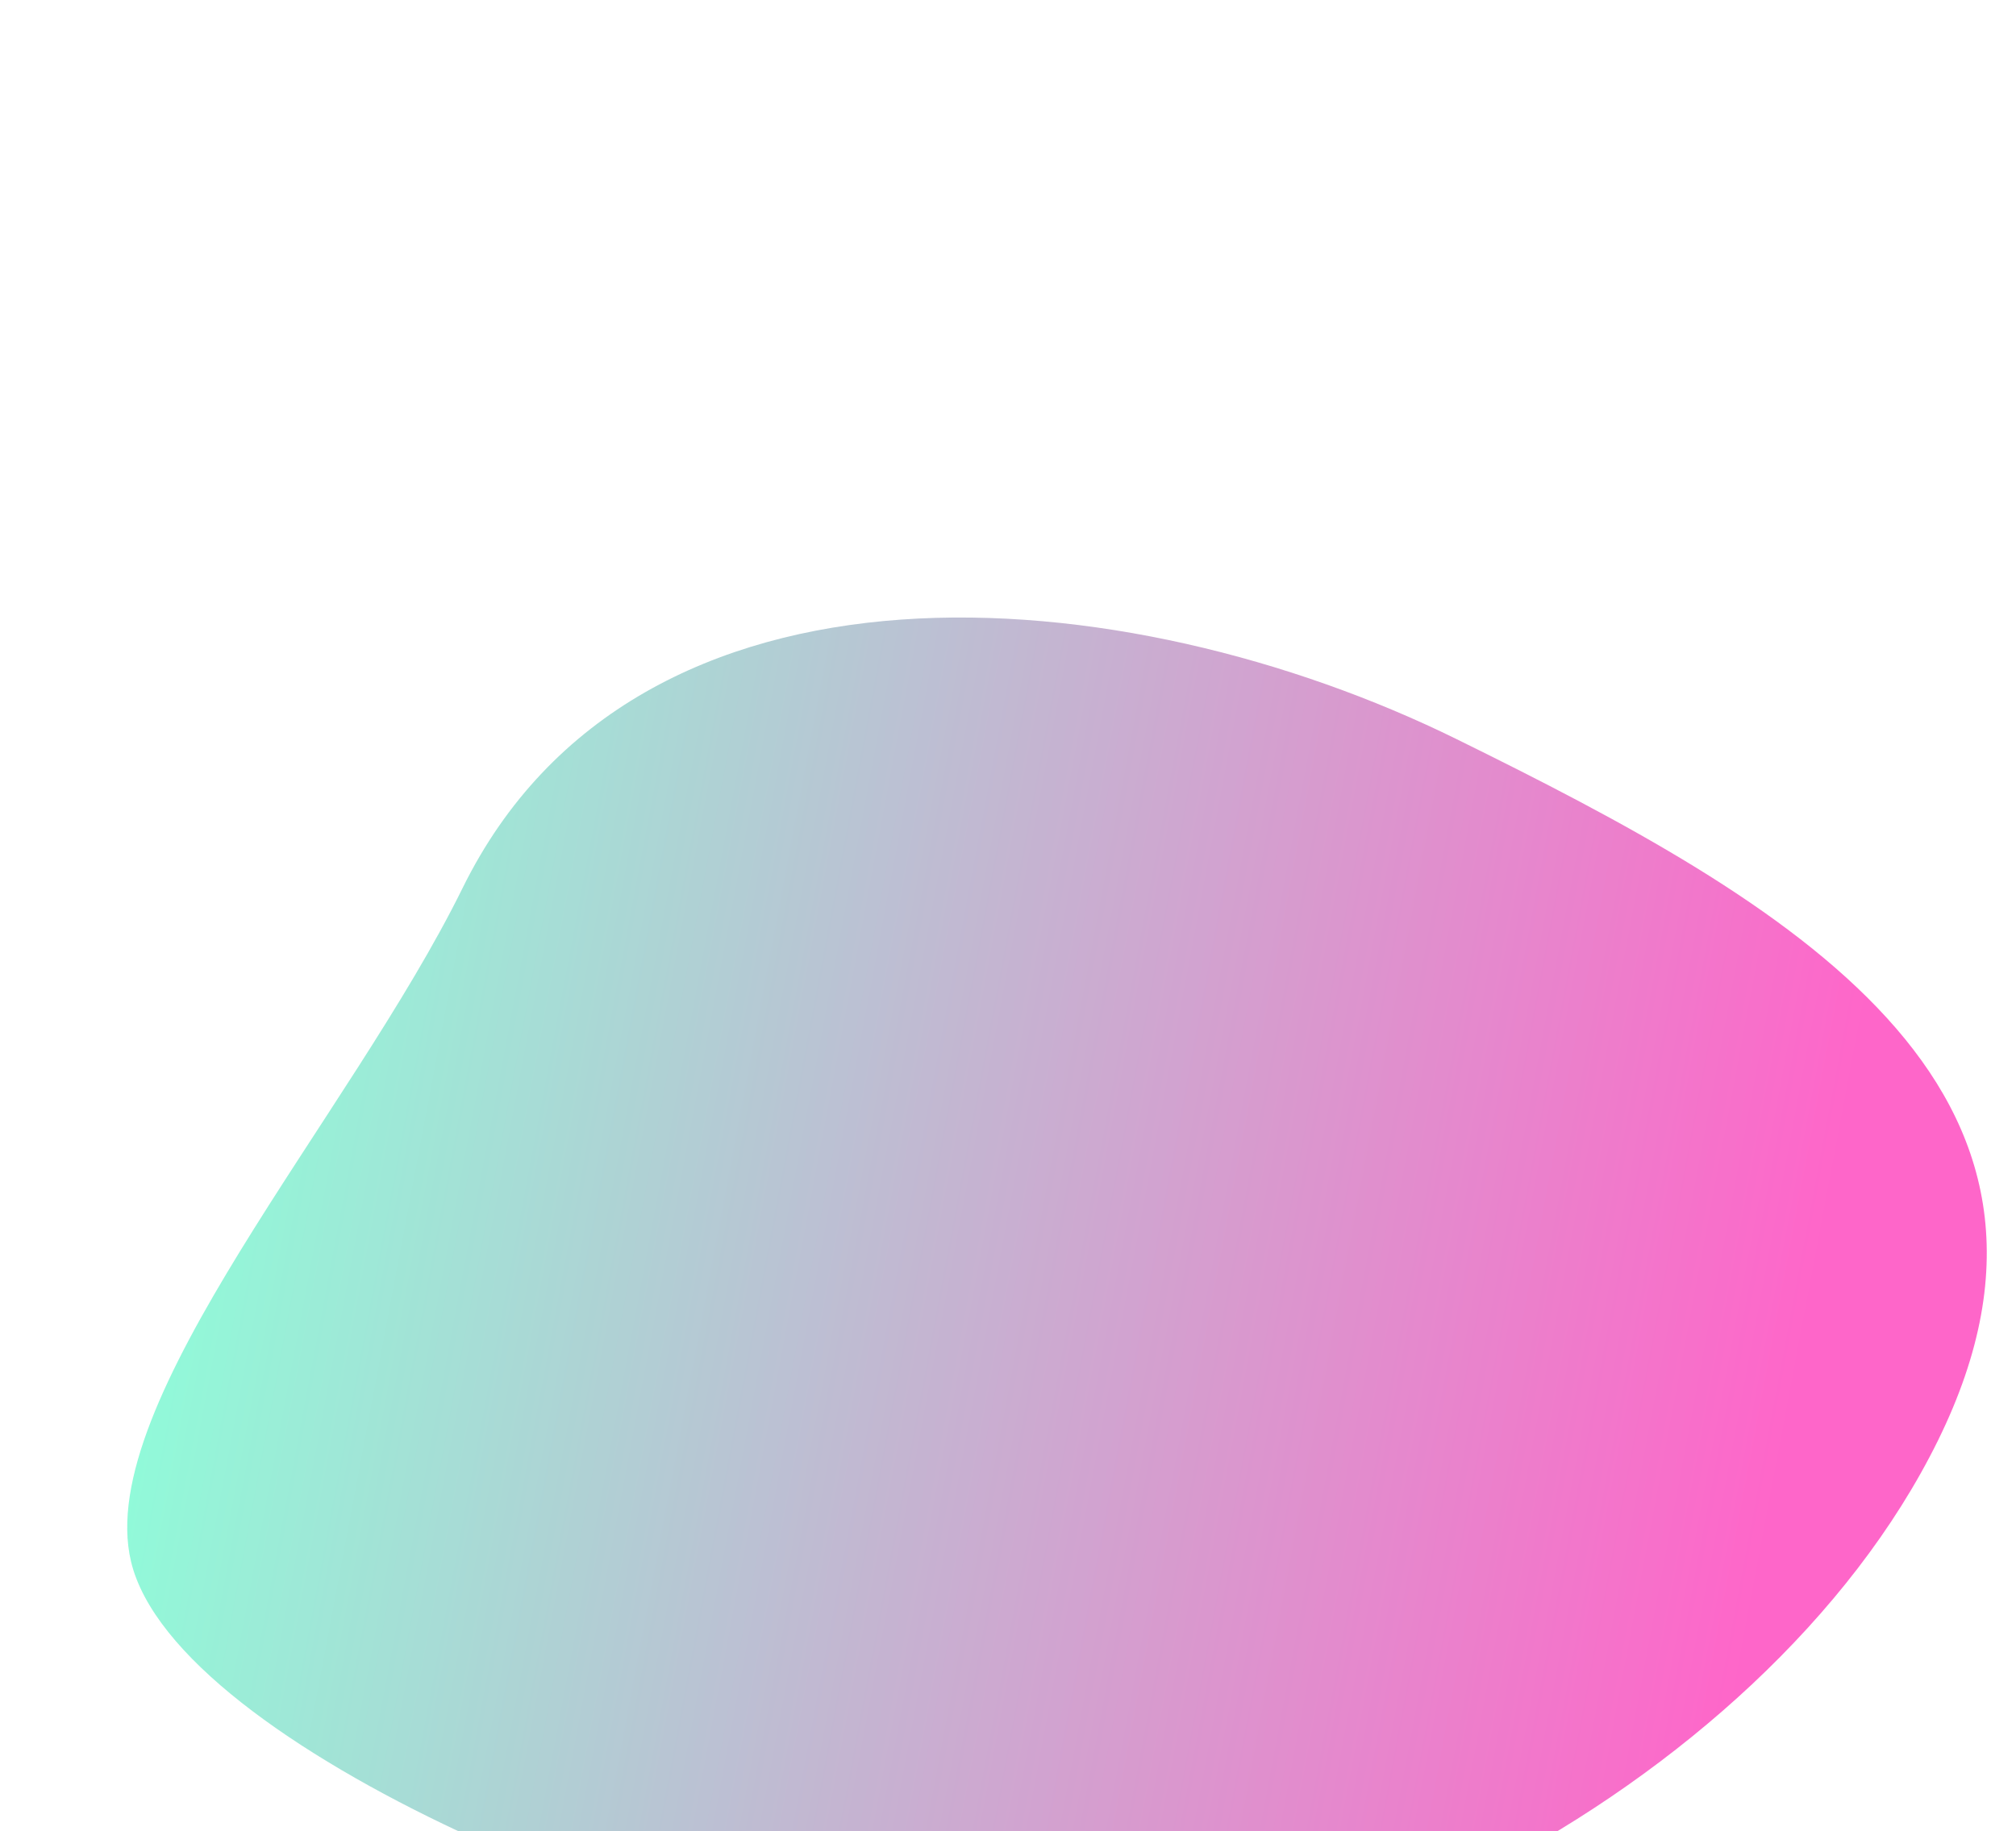 <svg width="393" height="357" viewBox="0 0 393 357" fill="none" xmlns="http://www.w3.org/2000/svg">
<g opacity="0.6" filter="url(#filter0_f_45_3553)">
<path d="M183.816 384.454C134.785 381.868 34.234 340.845 25.544 304.47C18.116 273.377 68.227 217.749 90.178 173.149C124.191 104.043 219.42 112.354 283.957 144.117C348.493 175.881 411.808 211.746 377.795 280.851C343.783 349.957 243.681 400.068 183.816 384.454Z" fill="url(#paint0_linear_45_3553)"/>
</g>
<defs>
<filter id="filter0_f_45_3553" x="-95.2" y="0.4" width="602.504" height="506.919" filterUnits="userSpaceOnUse" color-interpolation-filters="sRGB">
<feFlood flood-opacity="0" result="BackgroundImageFix"/>
<feBlend mode="normal" in="SourceGraphic" in2="BackgroundImageFix" result="shape"/>
<feGaussianBlur stdDeviation="60" result="effect1_foregroundBlur_45_3553"/>
</filter>
<linearGradient id="paint0_linear_45_3553" x1="338.013" y1="332.478" x2="17.389" y2="272.216" gradientUnits="userSpaceOnUse">
<stop stop-color="#FE00A5"/>
<stop offset="1" stop-color="#41FFC0"/>
</linearGradient>
</defs>
</svg>
